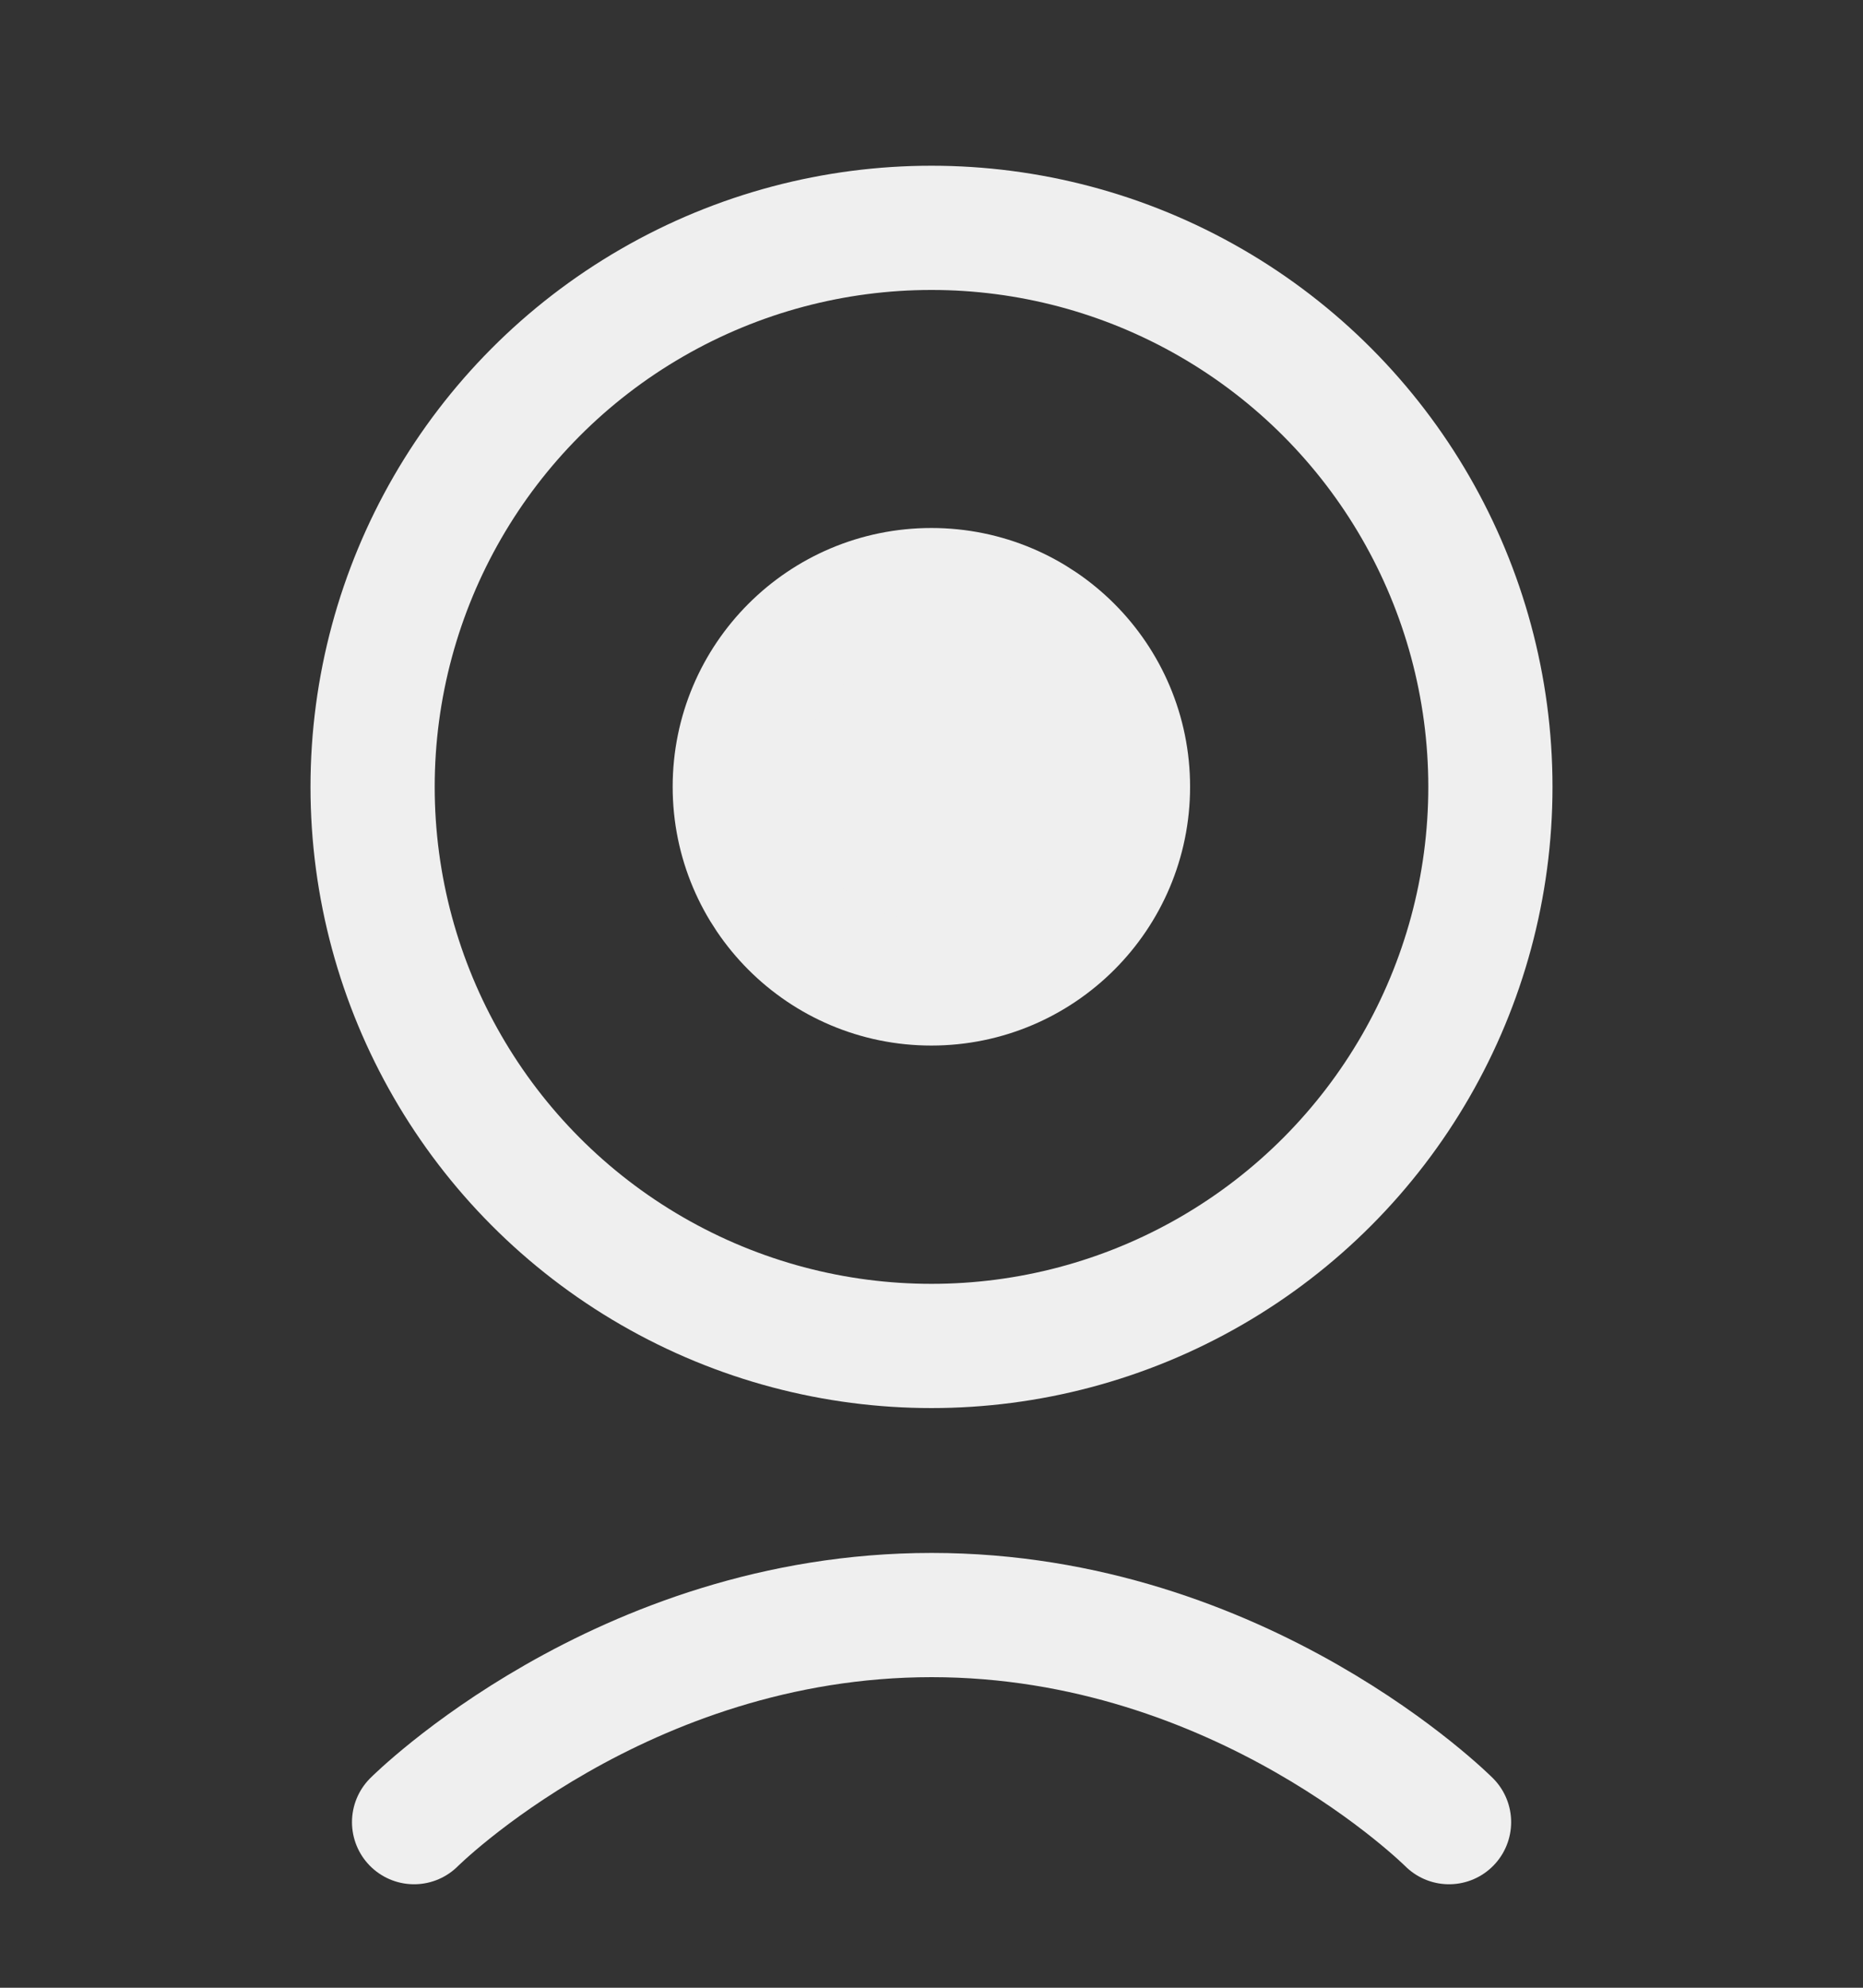 <svg width="15" height="16" viewBox="0 0 15 16" fill="none" xmlns="http://www.w3.org/2000/svg">
<rect x="0" y="0" width="15" height="16" fill="#333333" stroke="none"/>
<g clip-path="url(#clip0_505_1417)">
<circle cx="7.5" cy="6.334" r="4.5" stroke="#EFEFEF"/>
<circle cx="7.499" cy="6.333" r="1.583" fill="#EFEFEF" stroke="#EFEFEF"/>
<path d="M3.334 14.667C3.334 14.667 5.001 13 7.501 13C10.001 13 11.667 14.667 11.667 14.667" stroke="#EFEFEF" stroke-linecap="round"/>
</g>
<defs>
<clipPath id="clip0_505_1417">
<rect width="15" height="15" fill="white" transform="translate(0 0.5)"/>
</clipPath>
</defs>
</svg>

